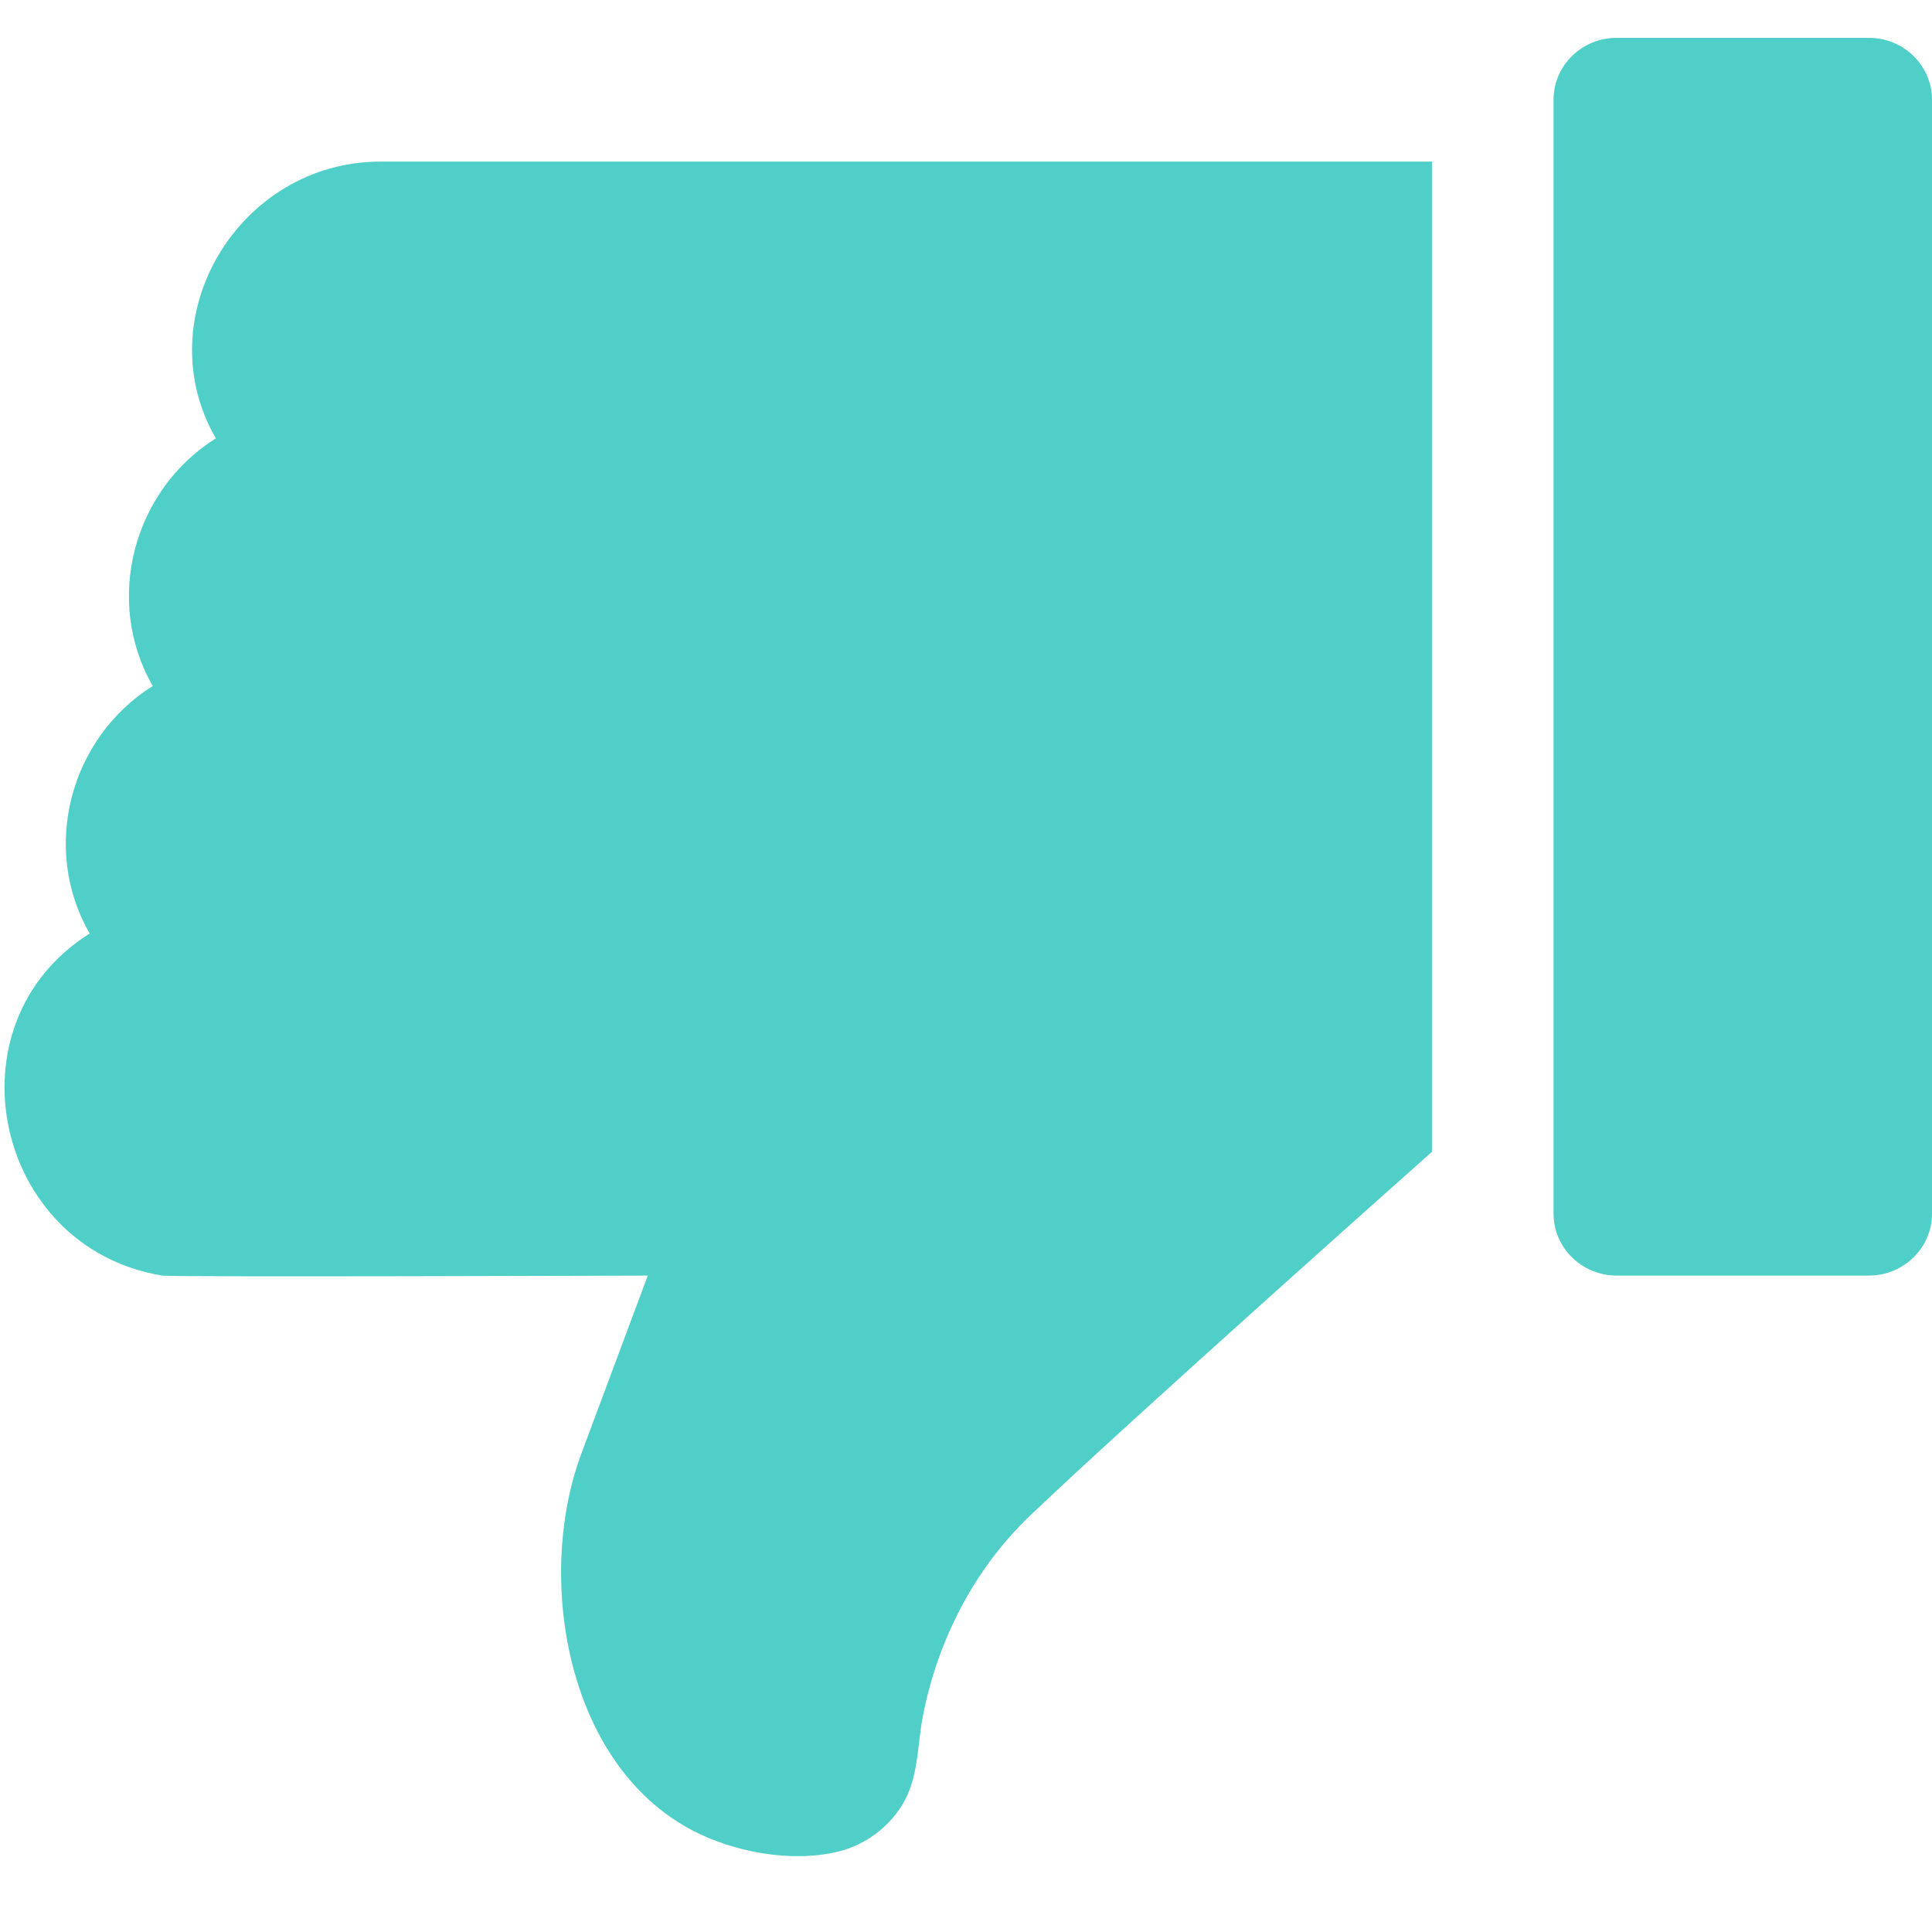 <svg width="17" height="17" viewBox="0 0 17 17" version="1.1" xmlns="http://www.w3.org/2000/svg" xmlns:xlink="http://www.w3.org/1999/xlink">
<title>like 2</title>
<desc>Created using Figma</desc>
<g id="Canvas" transform="translate(-15506 -698)">
<g id="like 2">
<g id="Group">
<g id="Group">
<g id="Vector">
<use xlink:href="#path0_fill" transform="matrix(-1 0 0 -1 15523 709.224)" fill="#50cfc8"/>
</g>
</g>
</g>
<g id="Group">
<g id="Group">
<g id="Vector">
<use xlink:href="#path1_fill" transform="matrix(-1 0 0 -1 15518.6 714.333)" fill="#50cfc8"/>
</g>
</g>
</g>
</g>
</g>
<defs>
<path id="path0_fill" d="M 2.775 -1.07373e-07L 0.555 -1.07373e-07C 0.25 -1.07373e-07 0 0.244 0 0.545L 0 10.347C 0 10.647 0.249 10.891 0.555 10.891L 2.775 10.891C 3.081 10.891 3.33 10.647 3.33 10.347L 3.33 0.545C 3.33 0.244 3.08 -1.07373e-07 2.775 -1.07373e-07Z"/>
<path id="path1_fill" d="M 11.174 5.109C 11.085 5.094 6.9 5.109 6.9 5.109L 7.484 3.544C 7.888 2.463 7.626 0.813 6.507 0.227C 6.143 0.036 5.634 -0.06 5.223 0.041C 4.988 0.099 4.781 0.252 4.658 0.457C 4.516 0.693 4.53 0.968 4.48 1.229C 4.352 1.892 4.033 2.522 3.538 2.995C 2.677 3.819 -6.89027e-08 6.198 -6.89027e-08 6.198L -6.89027e-08 14.911L 9.25 14.911C 10.498 14.912 11.316 13.544 10.701 12.476C 11.434 12.015 11.685 11.043 11.256 10.297C 11.989 9.836 12.241 8.865 11.811 8.119C 13.077 7.324 12.654 5.354 11.174 5.109Z"/>
</defs>
</svg>
